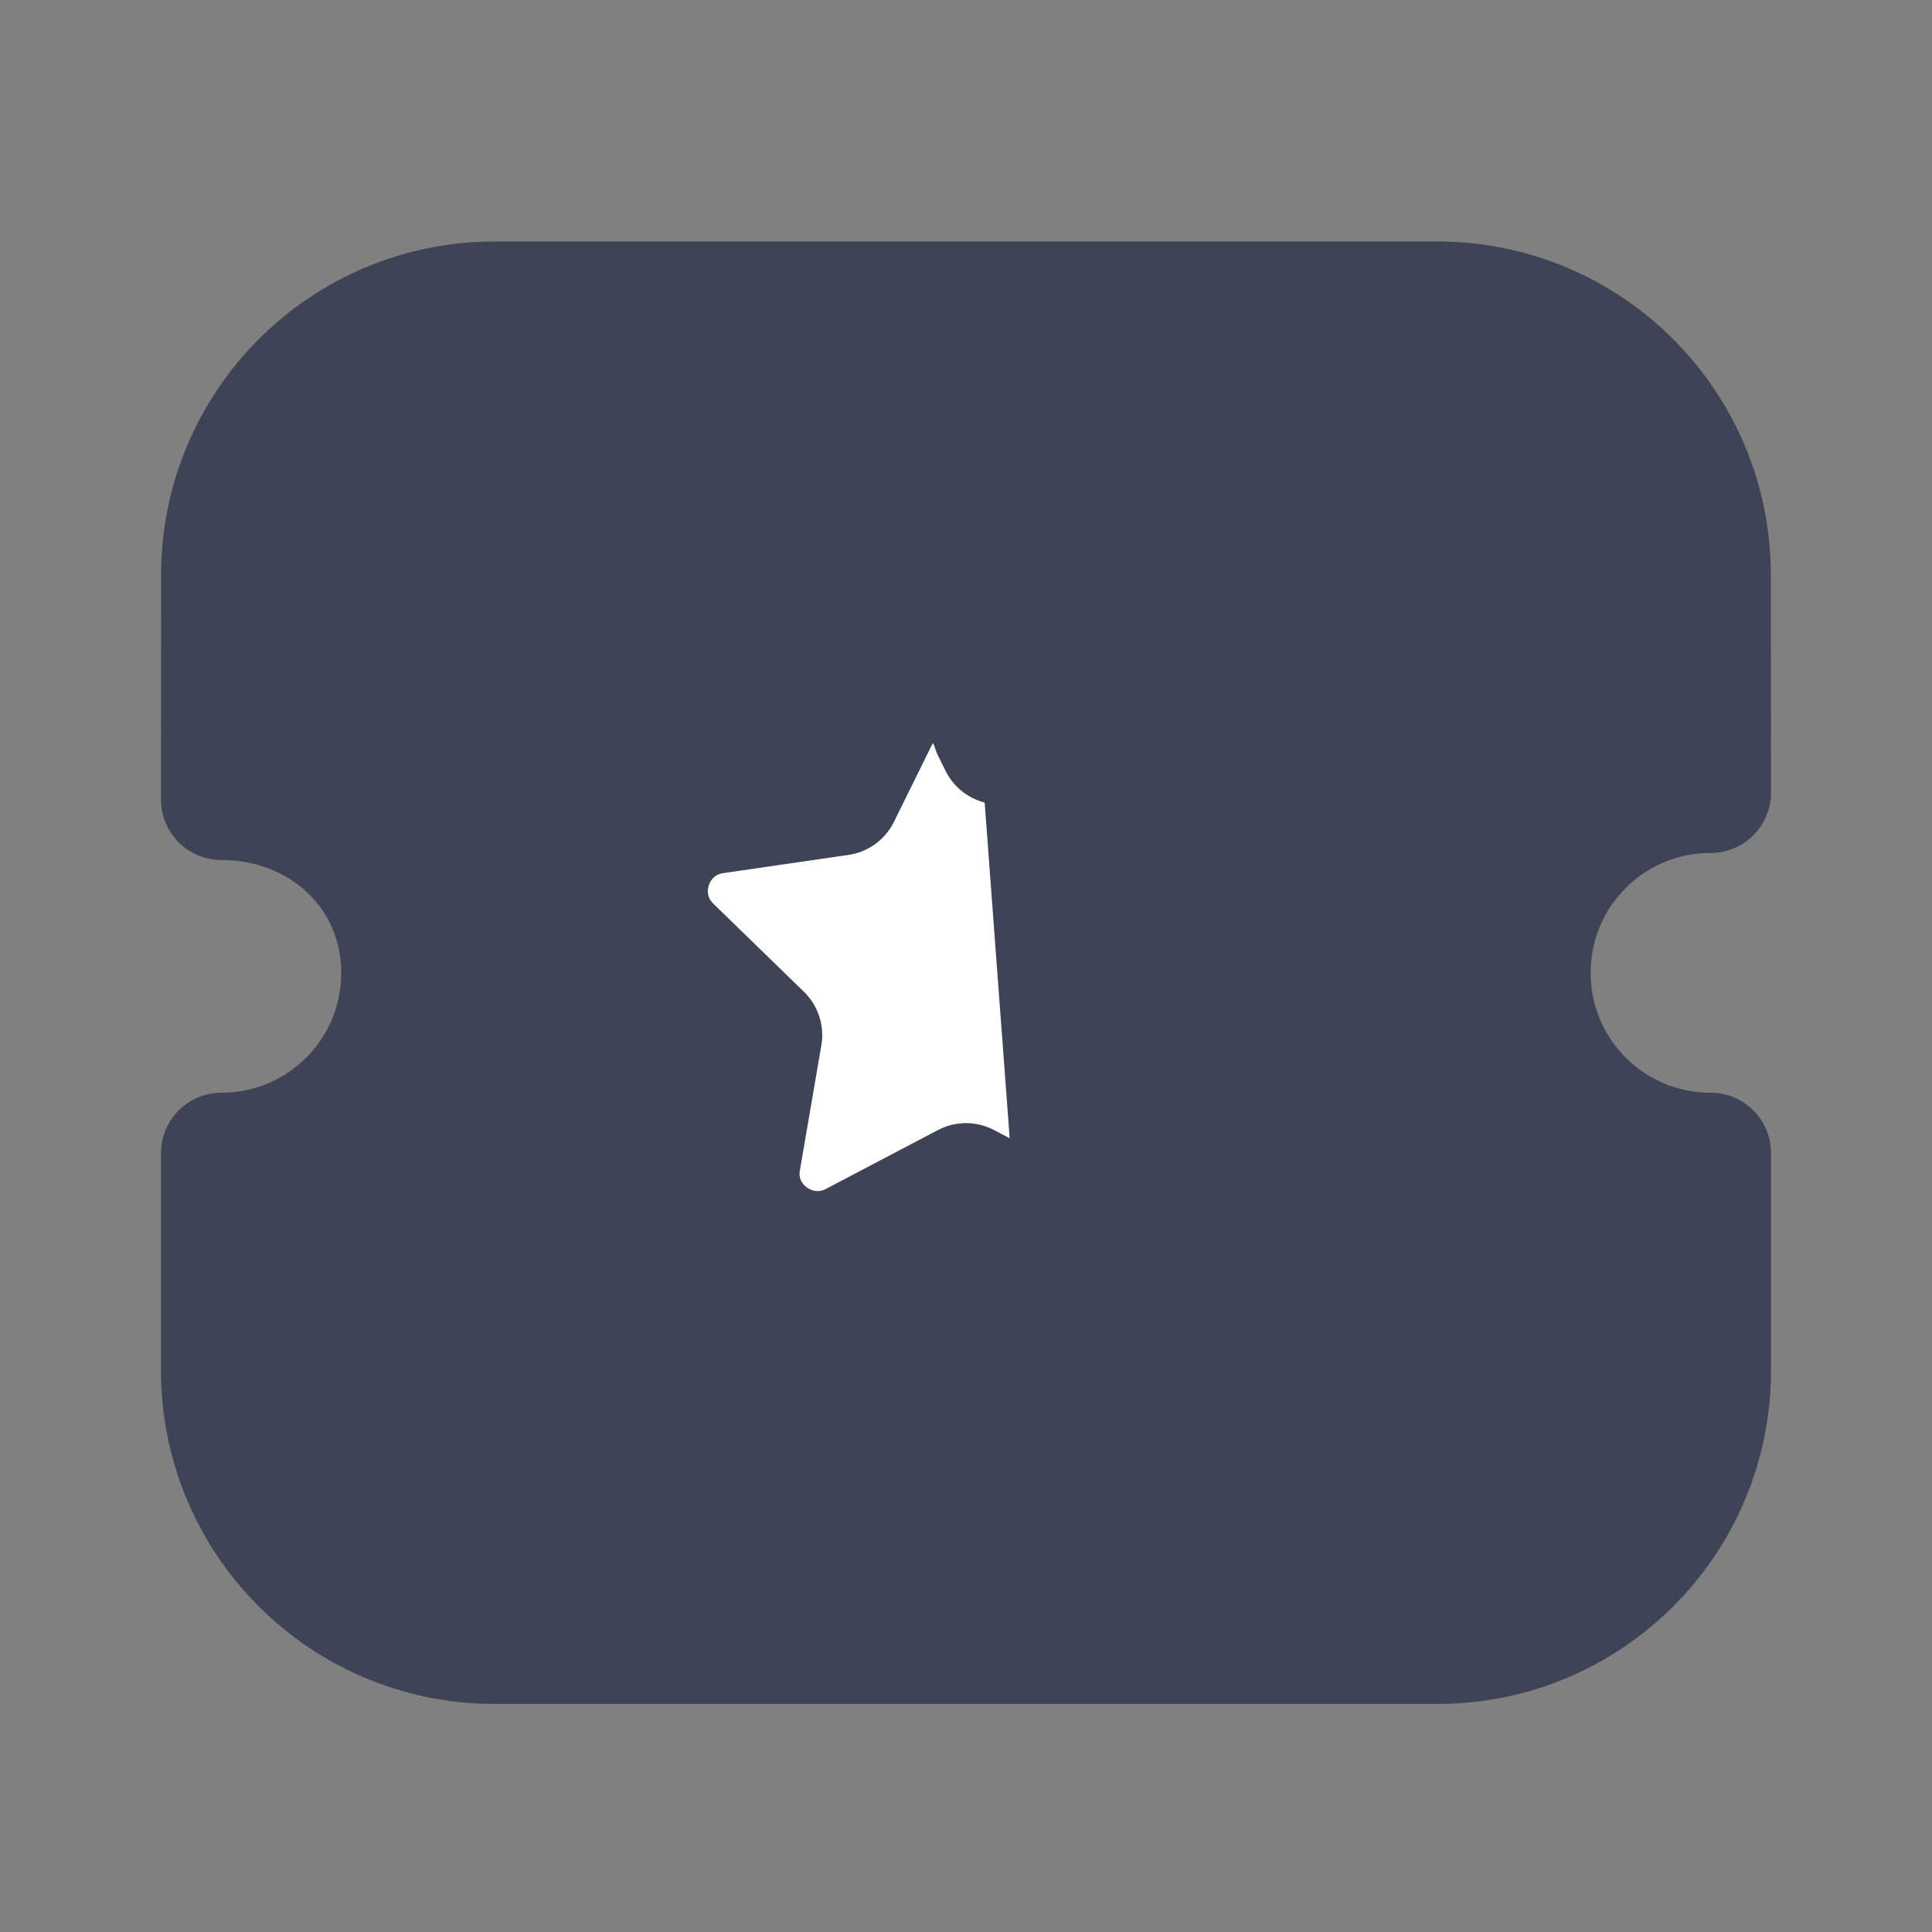 <svg width="24" height="24" viewBox="0 0 24 24" fill="none" xmlns="http://www.w3.org/2000/svg">
<rect x="0" y="0" width="24" height="24" fill="#808080" stroke="none"/>
<path fill-rule="evenodd" clip-rule="evenodd" d="M17.857 20.417C19.732 20.417 21.25 18.898 21.25 17.024V14.324C20.01 14.324 19.01 13.324 19.01 12.085C19.01 10.845 20.01 9.846 21.25 9.846L21.248 7.143C21.248 5.269 19.73 3.75 17.856 3.75H6.144C4.27 3.75 2.751 5.269 2.751 7.143L2.75 9.933C3.989 9.933 4.989 10.845 4.989 12.085C4.989 13.324 3.989 14.324 2.75 14.324V17.024C2.75 18.898 4.268 20.417 6.142 20.417H17.857Z" fill="#3E4356" stroke="#3E4356" stroke-width="1.5" stroke-linecap="round" stroke-linejoin="round"/>
<path d="M12.418 9.243L12.472 9.133M12.418 9.243L12.327 9.059L12.473 9.131L12.472 9.133M12.418 9.243L12.411 9.229M12.472 9.133C12.455 9.168 12.434 9.2 12.411 9.229M12.472 9.133L12.411 9.229M13.391 15.433L13.391 15.433L12.872 8.469L12.199 8.799L12.871 8.467L12.871 8.468C12.514 7.741 11.485 7.749 11.129 8.466L11.128 8.467L10.432 9.878L8.877 10.104L8.877 10.104L8.875 10.104C8.082 10.222 7.76 11.197 8.337 11.762L8.338 11.763L9.464 12.858L9.198 14.408L9.197 14.409C9.06 15.209 9.9 15.803 10.607 15.434L10.607 15.434L10.609 15.433L12 14.702L13.391 15.433ZM13.568 9.878L13.178 9.821L13.07 10.563L13.742 10.231L13.568 9.878Z" fill="white" stroke="#3E4356" stroke-width="1.5" stroke-linecap="round" stroke-linejoin="round"/>
</svg>
